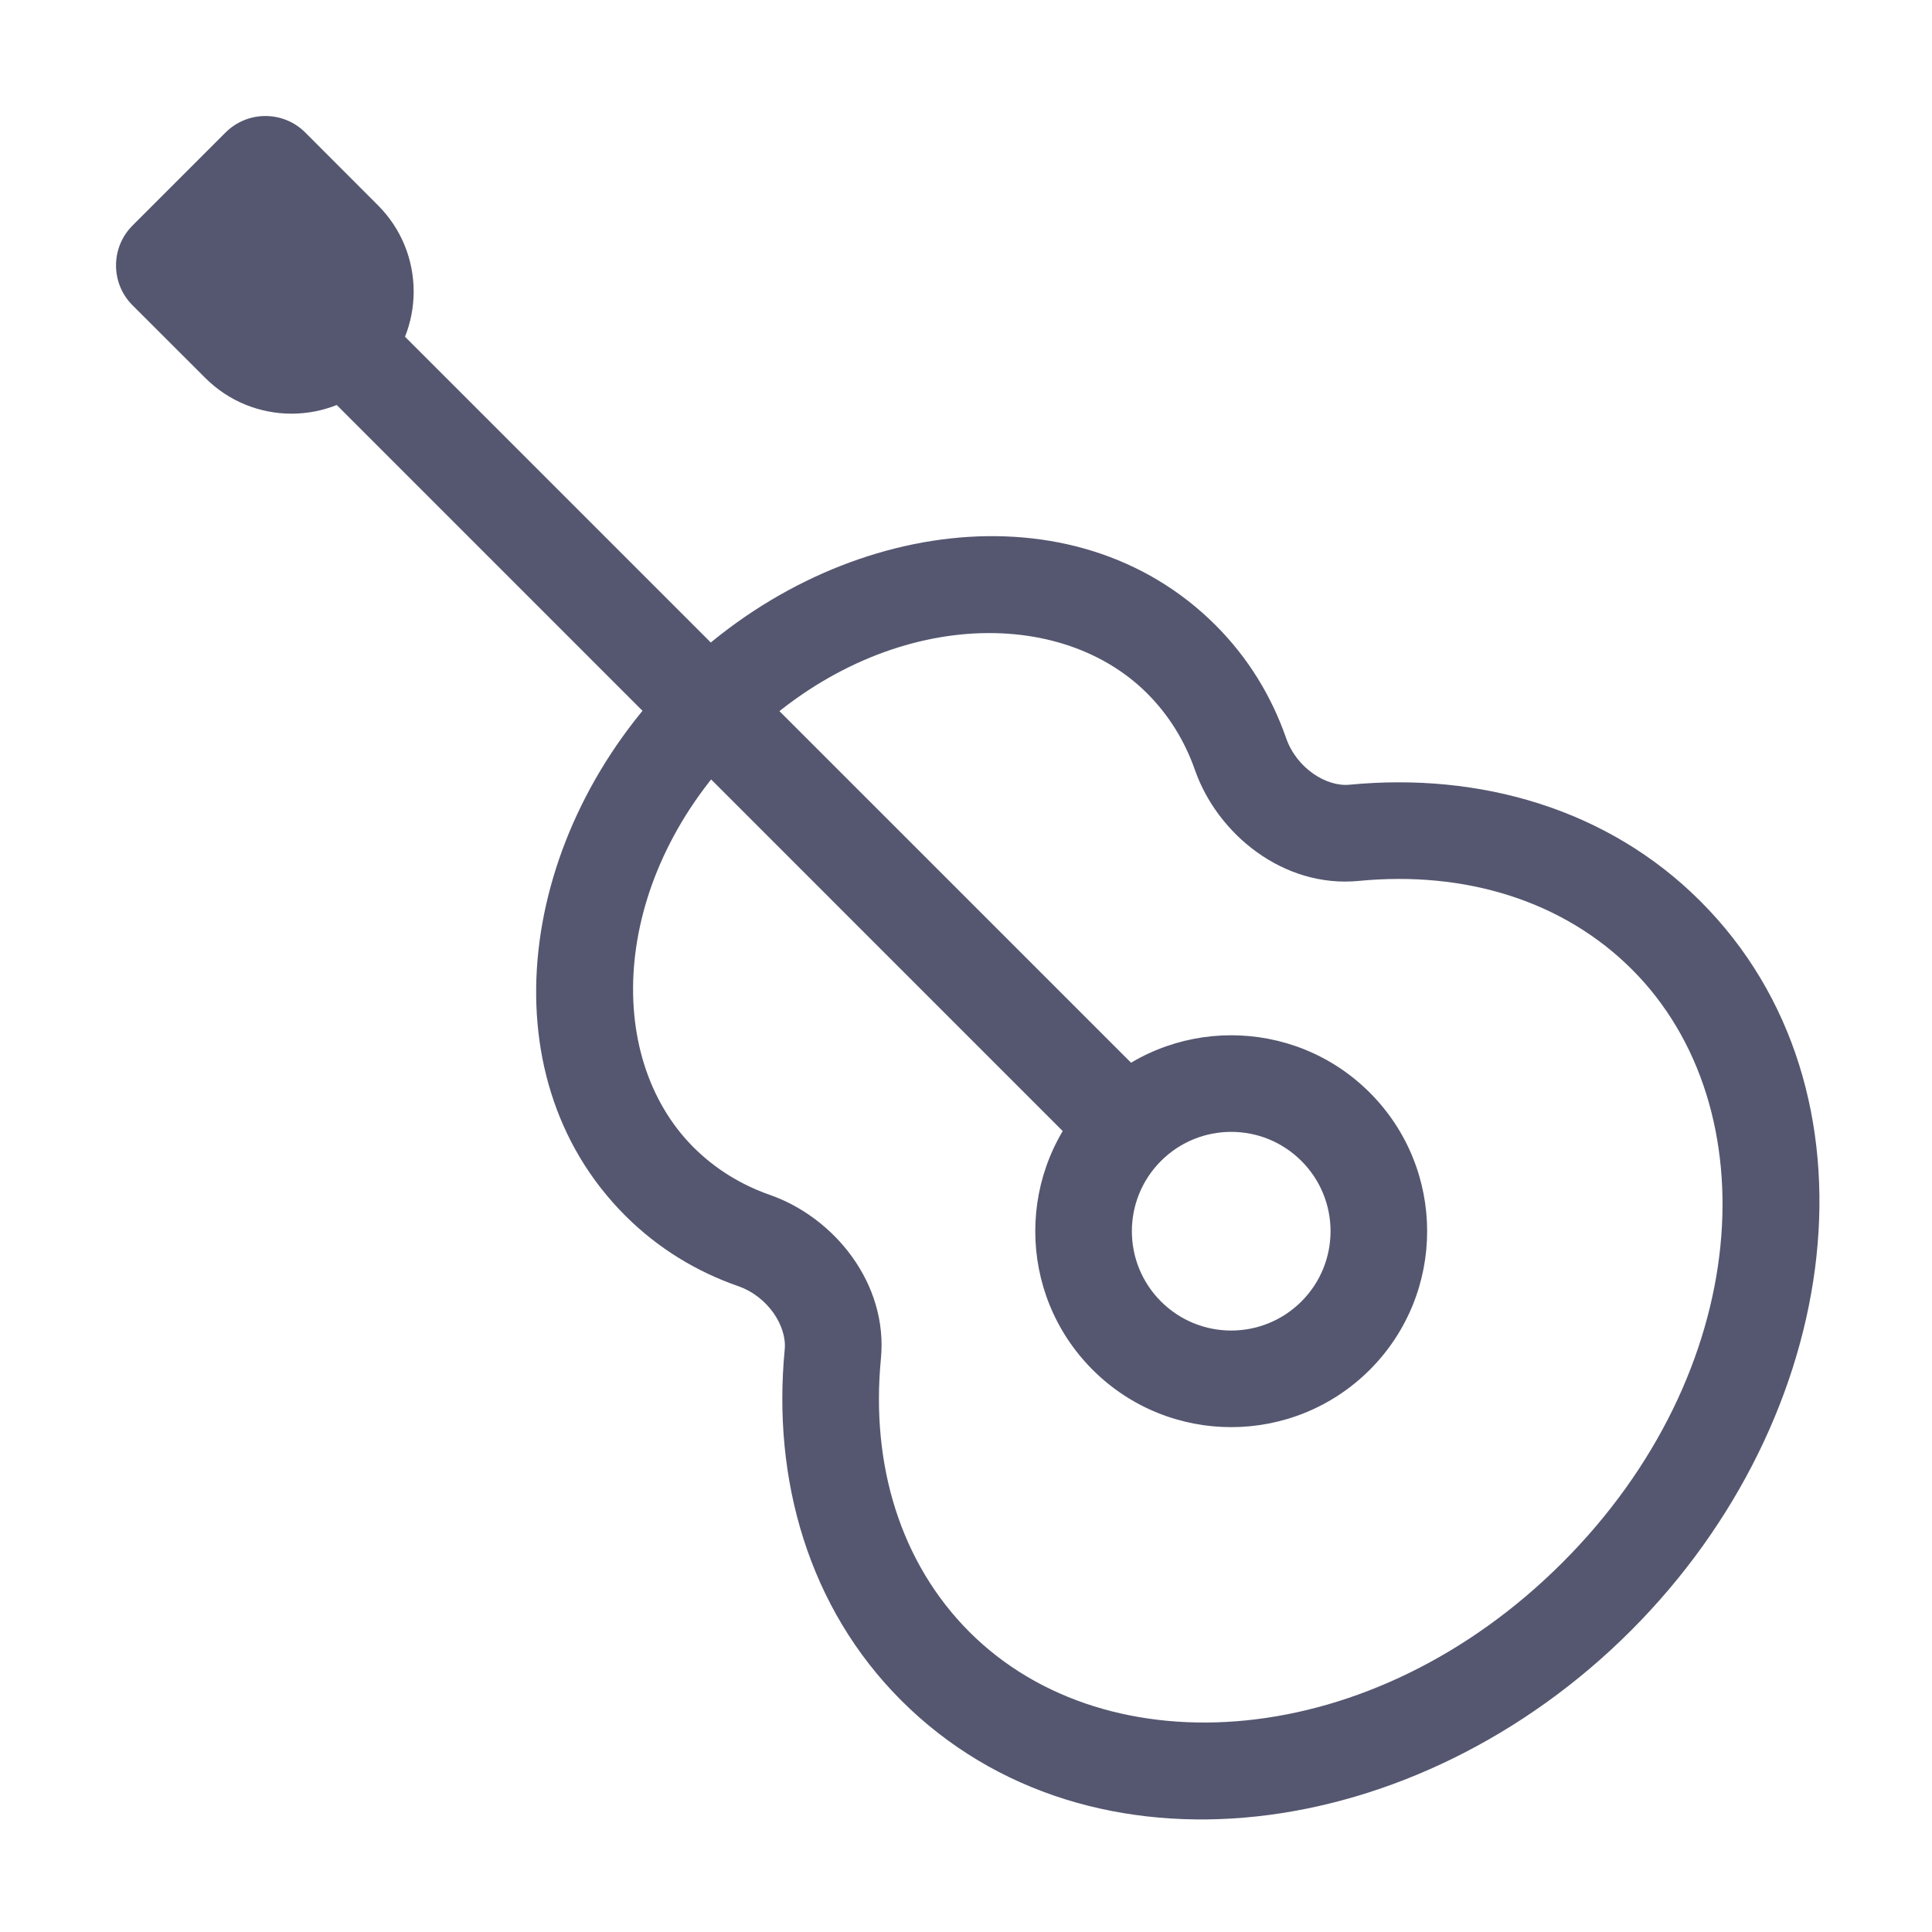 <svg width="24" height="24" viewBox="0 0 24 24" fill="none" xmlns="http://www.w3.org/2000/svg">
<path d="M9.368 15.411L9.17 15.977L9.17 15.977L9.368 15.411ZM10.346 16.821L9.748 16.764L9.748 16.764L10.346 16.821ZM15.411 9.368L15.977 9.17L15.977 9.17L15.411 9.368ZM16.821 10.346L16.764 9.748L16.764 9.748L16.821 10.346ZM3.226 2.071L2.802 1.646L3.226 2.071ZM2.071 3.226L1.646 2.802L2.071 3.226ZM2.973 4.27L2.549 4.694L2.973 4.27ZM19.41 19.41C17.049 21.771 13.76 21.99 12.044 20.274L11.195 21.123C13.539 23.466 17.605 22.912 20.258 20.258L19.41 19.41ZM20.274 12.044C21.99 13.76 21.771 17.049 19.41 19.41L20.258 20.258C22.912 17.605 23.466 13.539 21.123 11.195L20.274 12.044ZM9.234 9.234C10.878 7.589 13.117 7.48 14.253 8.616L15.101 7.767C13.338 6.004 10.322 6.448 8.385 8.385L9.234 9.234ZM8.385 8.385C6.448 10.322 6.004 13.338 7.767 15.101L8.616 14.253C7.48 13.117 7.589 10.878 9.234 9.234L8.385 8.385ZM9.565 14.844C9.208 14.719 8.886 14.522 8.616 14.253L7.767 15.101C8.171 15.505 8.65 15.796 9.17 15.977L9.565 14.844ZM9.748 16.764C9.592 18.378 10.044 19.972 11.195 21.123L12.044 20.274C11.189 19.419 10.815 18.201 10.943 16.879L9.748 16.764ZM14.253 8.616C14.522 8.886 14.719 9.208 14.844 9.565L15.977 9.17C15.796 8.65 15.505 8.171 15.101 7.767L14.253 8.616ZM16.879 10.943C18.201 10.815 19.419 11.189 20.274 12.044L21.123 11.195C19.972 10.044 18.378 9.592 16.764 9.748L16.879 10.943ZM14.844 9.565C15.121 10.358 15.94 11.034 16.879 10.943L16.764 9.748C16.475 9.776 16.107 9.542 15.977 9.17L14.844 9.565ZM9.17 15.977C9.542 16.107 9.776 16.475 9.748 16.764L10.943 16.879C11.034 15.94 10.358 15.121 9.565 14.844L9.17 15.977ZM16.167 14.422C16.649 14.904 16.649 15.685 16.167 16.167L17.016 17.016C17.966 16.065 17.966 14.524 17.016 13.573L16.167 14.422ZM16.167 16.167C15.685 16.649 14.904 16.649 14.422 16.167L13.573 17.016C14.524 17.966 16.065 17.966 17.016 17.016L16.167 16.167ZM14.422 16.167C13.94 15.685 13.94 14.904 14.422 14.422L13.573 13.573C12.623 14.524 12.623 16.065 13.573 17.016L14.422 16.167ZM14.422 14.422C14.904 13.94 15.685 13.94 16.167 14.422L17.016 13.573C16.065 12.623 14.524 12.623 13.573 13.573L14.422 14.422ZM14.422 13.573L4.694 3.846L3.846 4.694L13.573 14.422L14.422 13.573ZM4.694 3.846L3.073 2.224L2.224 3.073L3.846 4.694L4.694 3.846ZM3.397 3.846L2.495 2.943L1.646 3.792L2.549 4.694L3.397 3.846ZM2.495 3.651L3.651 2.495L2.802 1.646L1.646 2.802L2.495 3.651ZM2.943 2.495L3.846 3.397L4.694 2.549L3.792 1.646L2.943 2.495ZM3.846 3.397C3.969 3.521 3.969 3.722 3.846 3.846L4.694 4.694C5.287 4.102 5.287 3.141 4.694 2.549L3.846 3.397ZM3.651 2.495C3.455 2.69 3.139 2.69 2.943 2.495L3.792 1.646C3.519 1.373 3.075 1.373 2.802 1.646L3.651 2.495ZM2.495 2.943C2.69 3.139 2.69 3.455 2.495 3.651L1.646 2.802C1.373 3.075 1.373 3.519 1.646 3.792L2.495 2.943ZM3.846 3.846C3.722 3.969 3.521 3.969 3.397 3.846L2.549 4.694C3.141 5.287 4.102 5.287 4.694 4.694L3.846 3.846Z" fill="#555770"/>
</svg>
